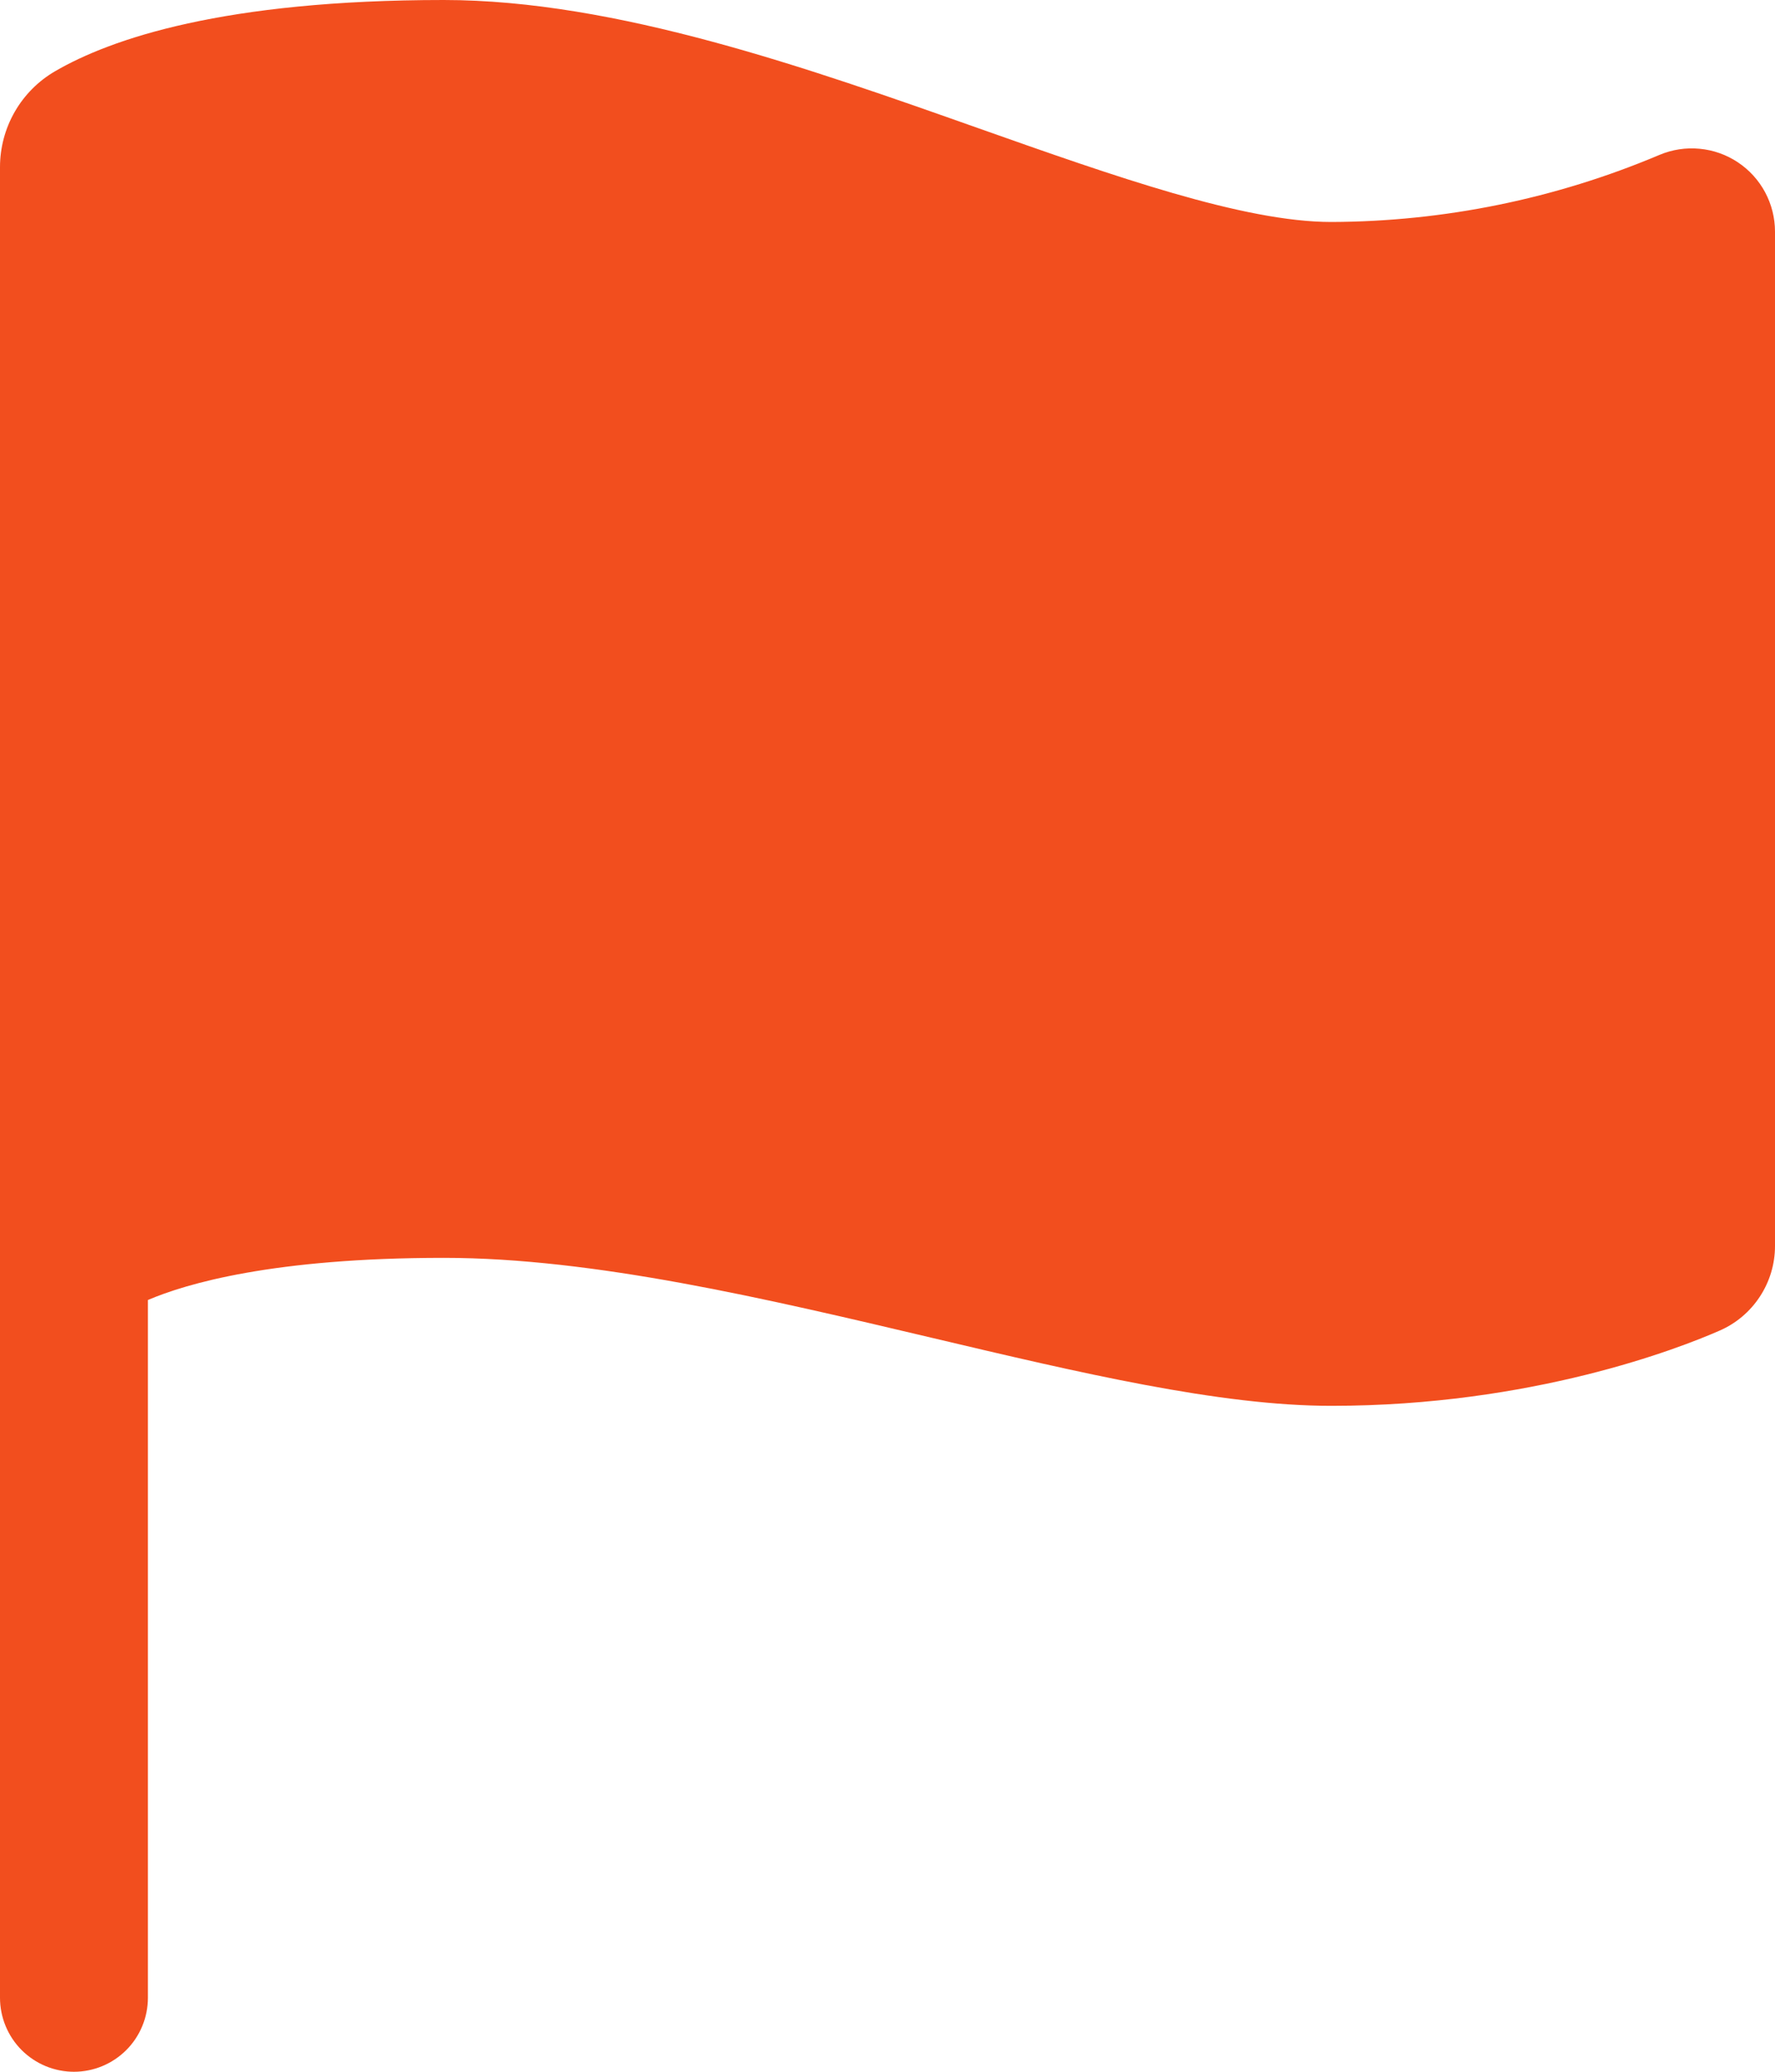 <svg width="30" height="35" viewBox="0 0 30 35" fill="none" xmlns="http://www.w3.org/2000/svg">
<path d="M1.25 35C0.918 35 0.601 34.868 0.366 34.634C0.132 34.4 0 34.081 0 33.75V2.823C8.9432e-05 2.495 0.086 2.173 0.249 1.889C0.412 1.605 0.647 1.369 0.93 1.204C1.875 0.655 3.78 0 7.5 0C10.407 0 13.659 1.149 16.527 2.163C18.837 2.979 21.02 3.75 22.5 3.75C24.406 3.744 26.291 3.359 28.047 2.617C28.261 2.527 28.493 2.491 28.724 2.513C28.956 2.534 29.178 2.613 29.371 2.741C29.564 2.869 29.723 3.043 29.833 3.248C29.942 3.452 30 3.68 30 3.913V21.05C30 21.354 29.911 21.651 29.744 21.905C29.578 22.159 29.341 22.359 29.062 22.48C28.382 22.778 25.898 23.75 22.5 23.75C20.614 23.75 18.252 23.192 15.751 22.601C12.94 21.937 10.034 21.25 7.5 21.25C4.62 21.25 3.145 21.686 2.5 21.962V33.75C2.5 34.081 2.368 34.4 2.134 34.634C1.899 34.868 1.582 35 1.25 35Z" fill="#F24E1E"/>
</svg>
